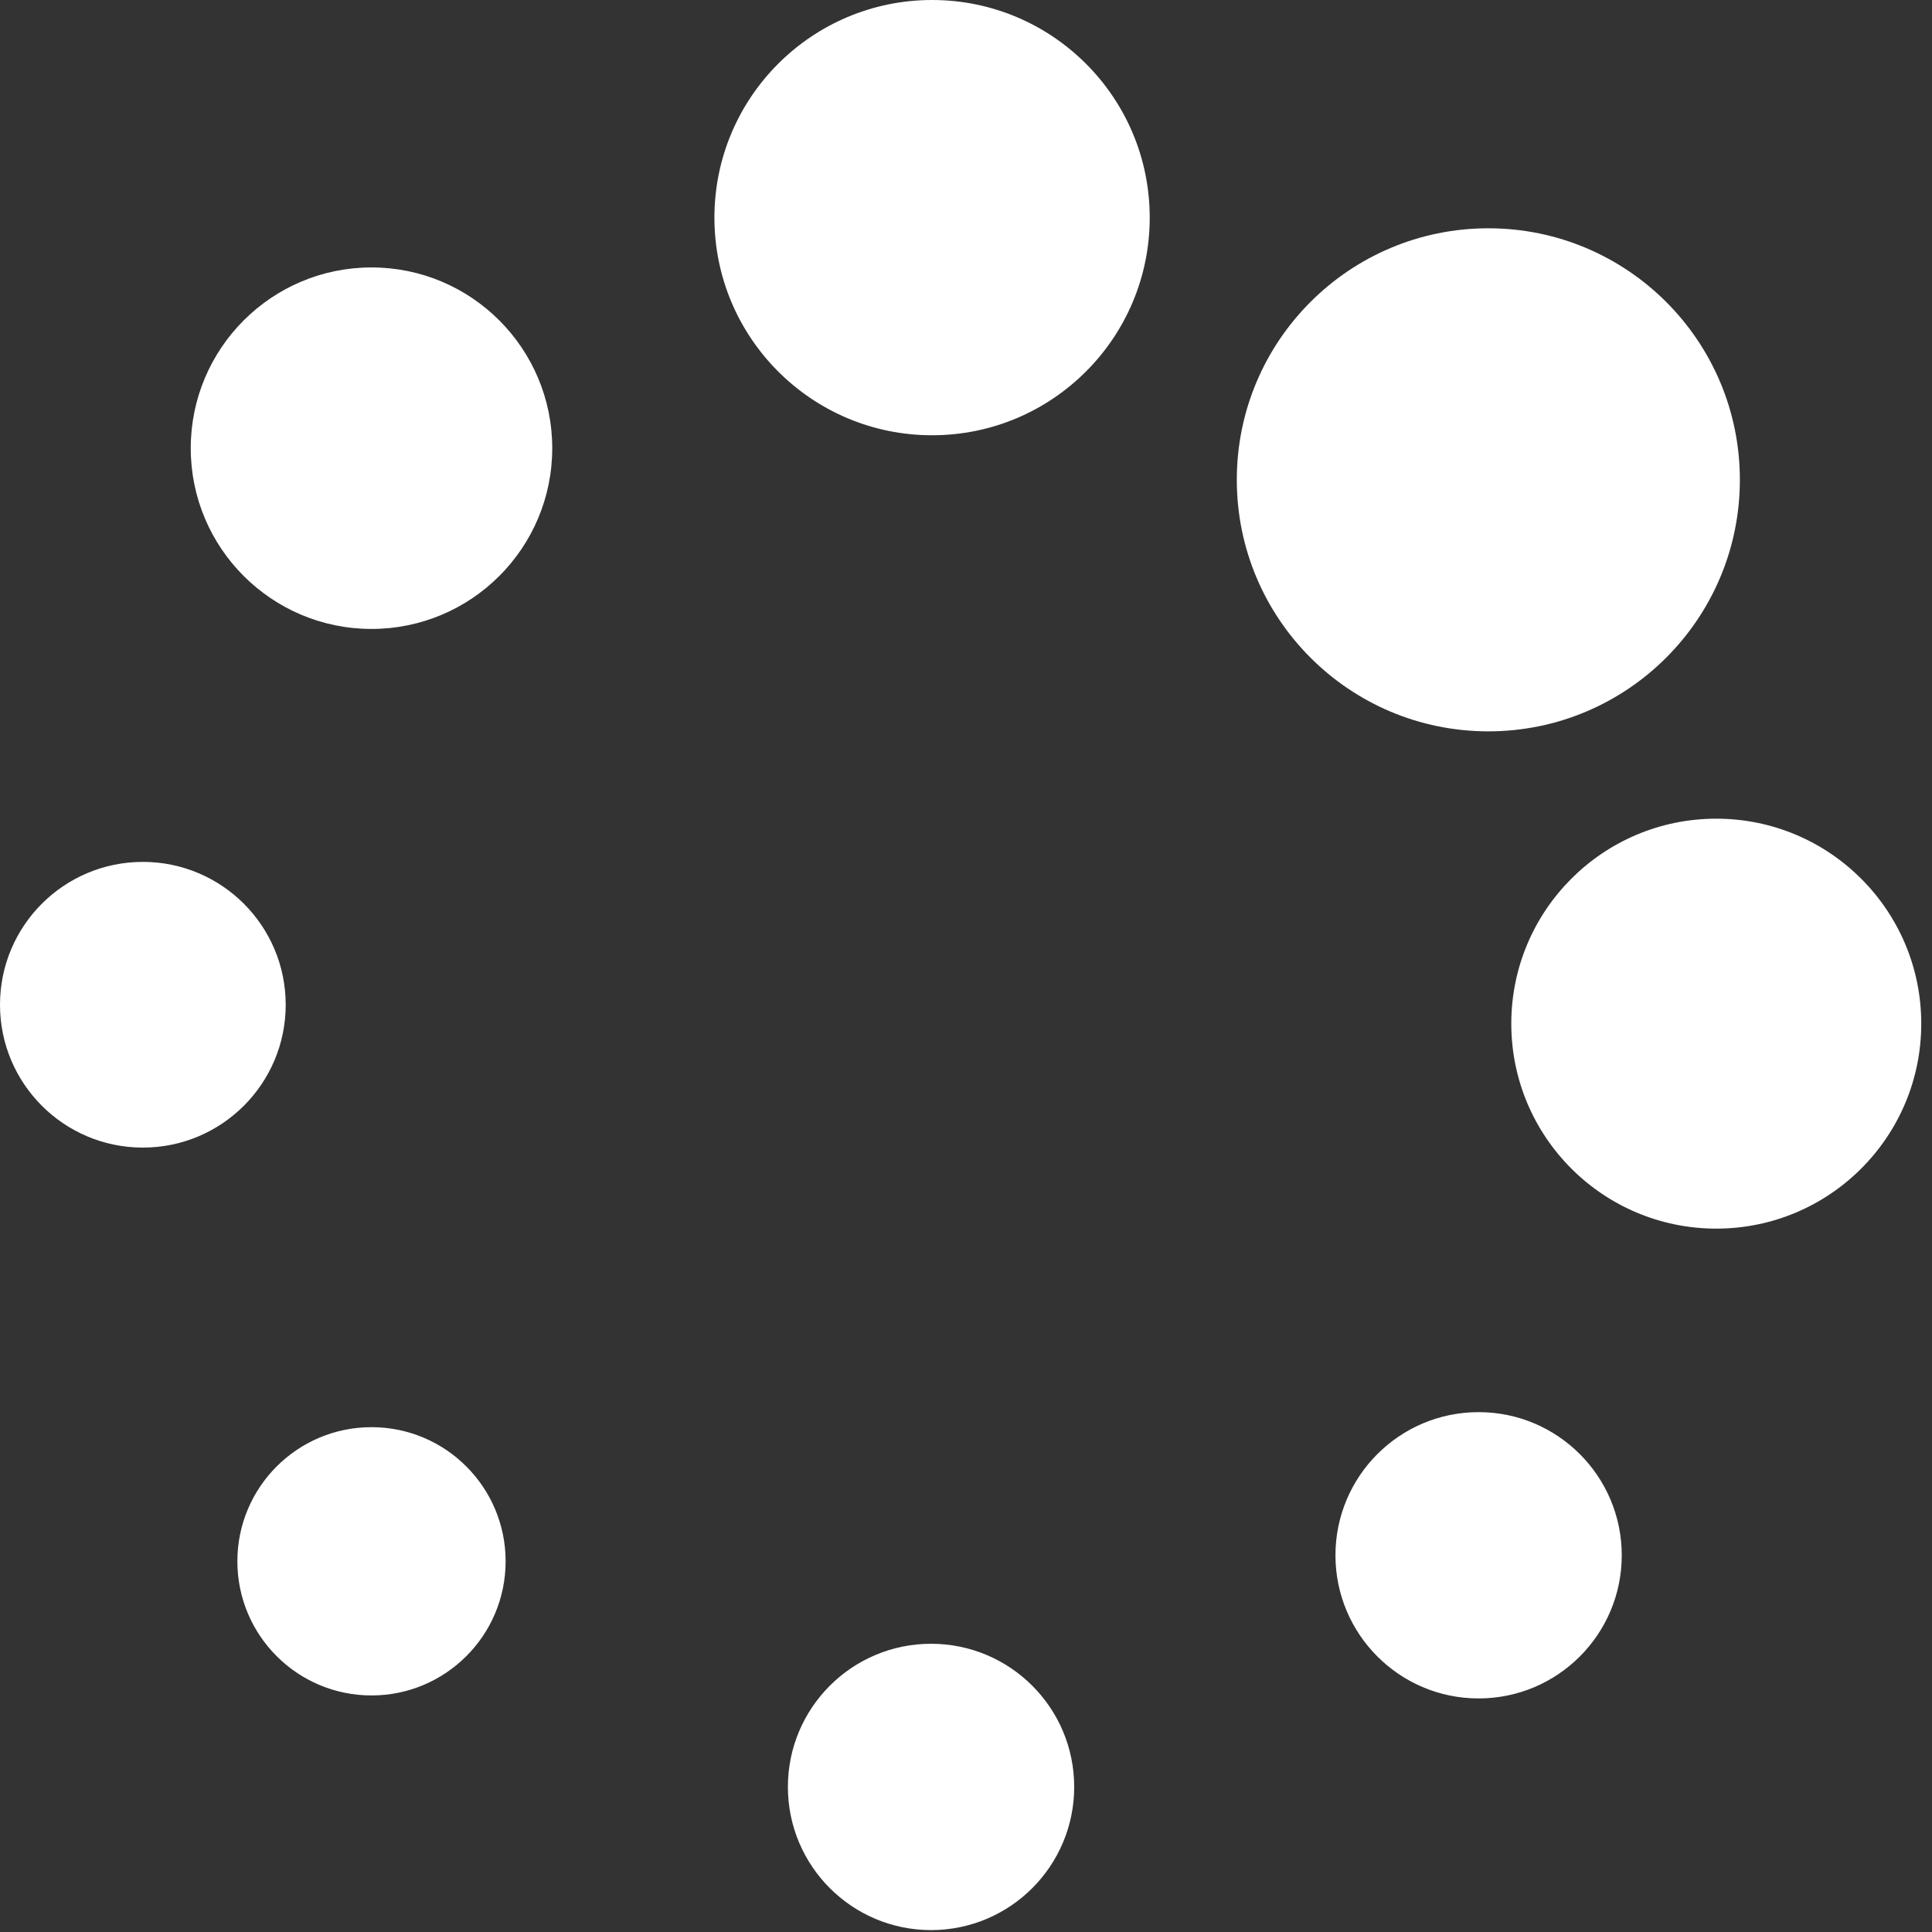 <svg width="123" height="123" viewBox="0 0 123 123" fill="none" xmlns="http://www.w3.org/2000/svg">
<rect x="0" y="0" width="123" height="123" fill="#333333" stroke="none"/>
<g clip-path="url(#clip0_7202_1097)">
<path fill-rule="evenodd" clip-rule="evenodd" d="M94.754 14.534C103.598 14.534 110.768 21.704 110.768 30.546C110.768 39.39 103.598 46.561 94.754 46.561C85.911 46.561 78.741 39.391 78.741 30.546C78.741 21.704 85.911 14.534 94.754 14.534ZM109.265 52.121C102.06 52.121 96.216 57.965 96.216 65.169C96.216 72.376 102.06 78.218 109.265 78.22C116.472 78.22 122.316 72.376 122.316 65.169C122.315 57.965 116.472 52.121 109.265 52.121ZM94.135 89.903C89.103 89.903 85.021 93.985 85.021 99.016C85.021 104.048 89.103 108.13 94.135 108.13C99.166 108.13 103.248 104.048 103.248 99.016C103.248 93.985 99.166 89.903 94.135 89.903ZM59.275 104.65C54.243 104.65 50.161 108.731 50.161 113.763C50.161 118.797 54.243 122.879 59.275 122.879C64.307 122.879 68.388 118.797 68.388 113.763C68.389 108.731 64.308 104.65 59.275 104.65ZM23.652 90.86C18.935 90.86 15.112 94.683 15.112 99.4C15.112 104.115 18.935 107.94 23.652 107.94C28.366 107.94 32.19 104.115 32.19 99.4C32.19 94.684 28.366 90.86 23.652 90.86ZM9.096 54.872C4.072 54.872 0 58.944 0 63.968C0 68.989 4.072 73.061 9.096 73.061C14.117 73.061 18.189 68.989 18.189 63.968C18.189 58.944 14.116 54.872 9.096 54.872ZM23.652 17.026C17.298 17.026 12.144 22.181 12.144 28.535C12.144 34.889 17.298 40.041 23.652 40.041C30.006 40.041 35.158 34.889 35.158 28.535C35.158 22.181 30.006 17.026 23.652 17.026ZM59.341 0C51.69 0 45.483 6.205 45.483 13.855C45.483 21.506 51.69 27.711 59.341 27.711C66.992 27.711 73.197 21.506 73.197 13.855C73.197 6.205 66.992 0 59.341 0Z" fill="white"/>
</g>
<defs>
<clipPath id="clip0_7202_1097">
<rect width="122.315" height="122.88" fill="white"/>
</clipPath>
</defs>
</svg>
